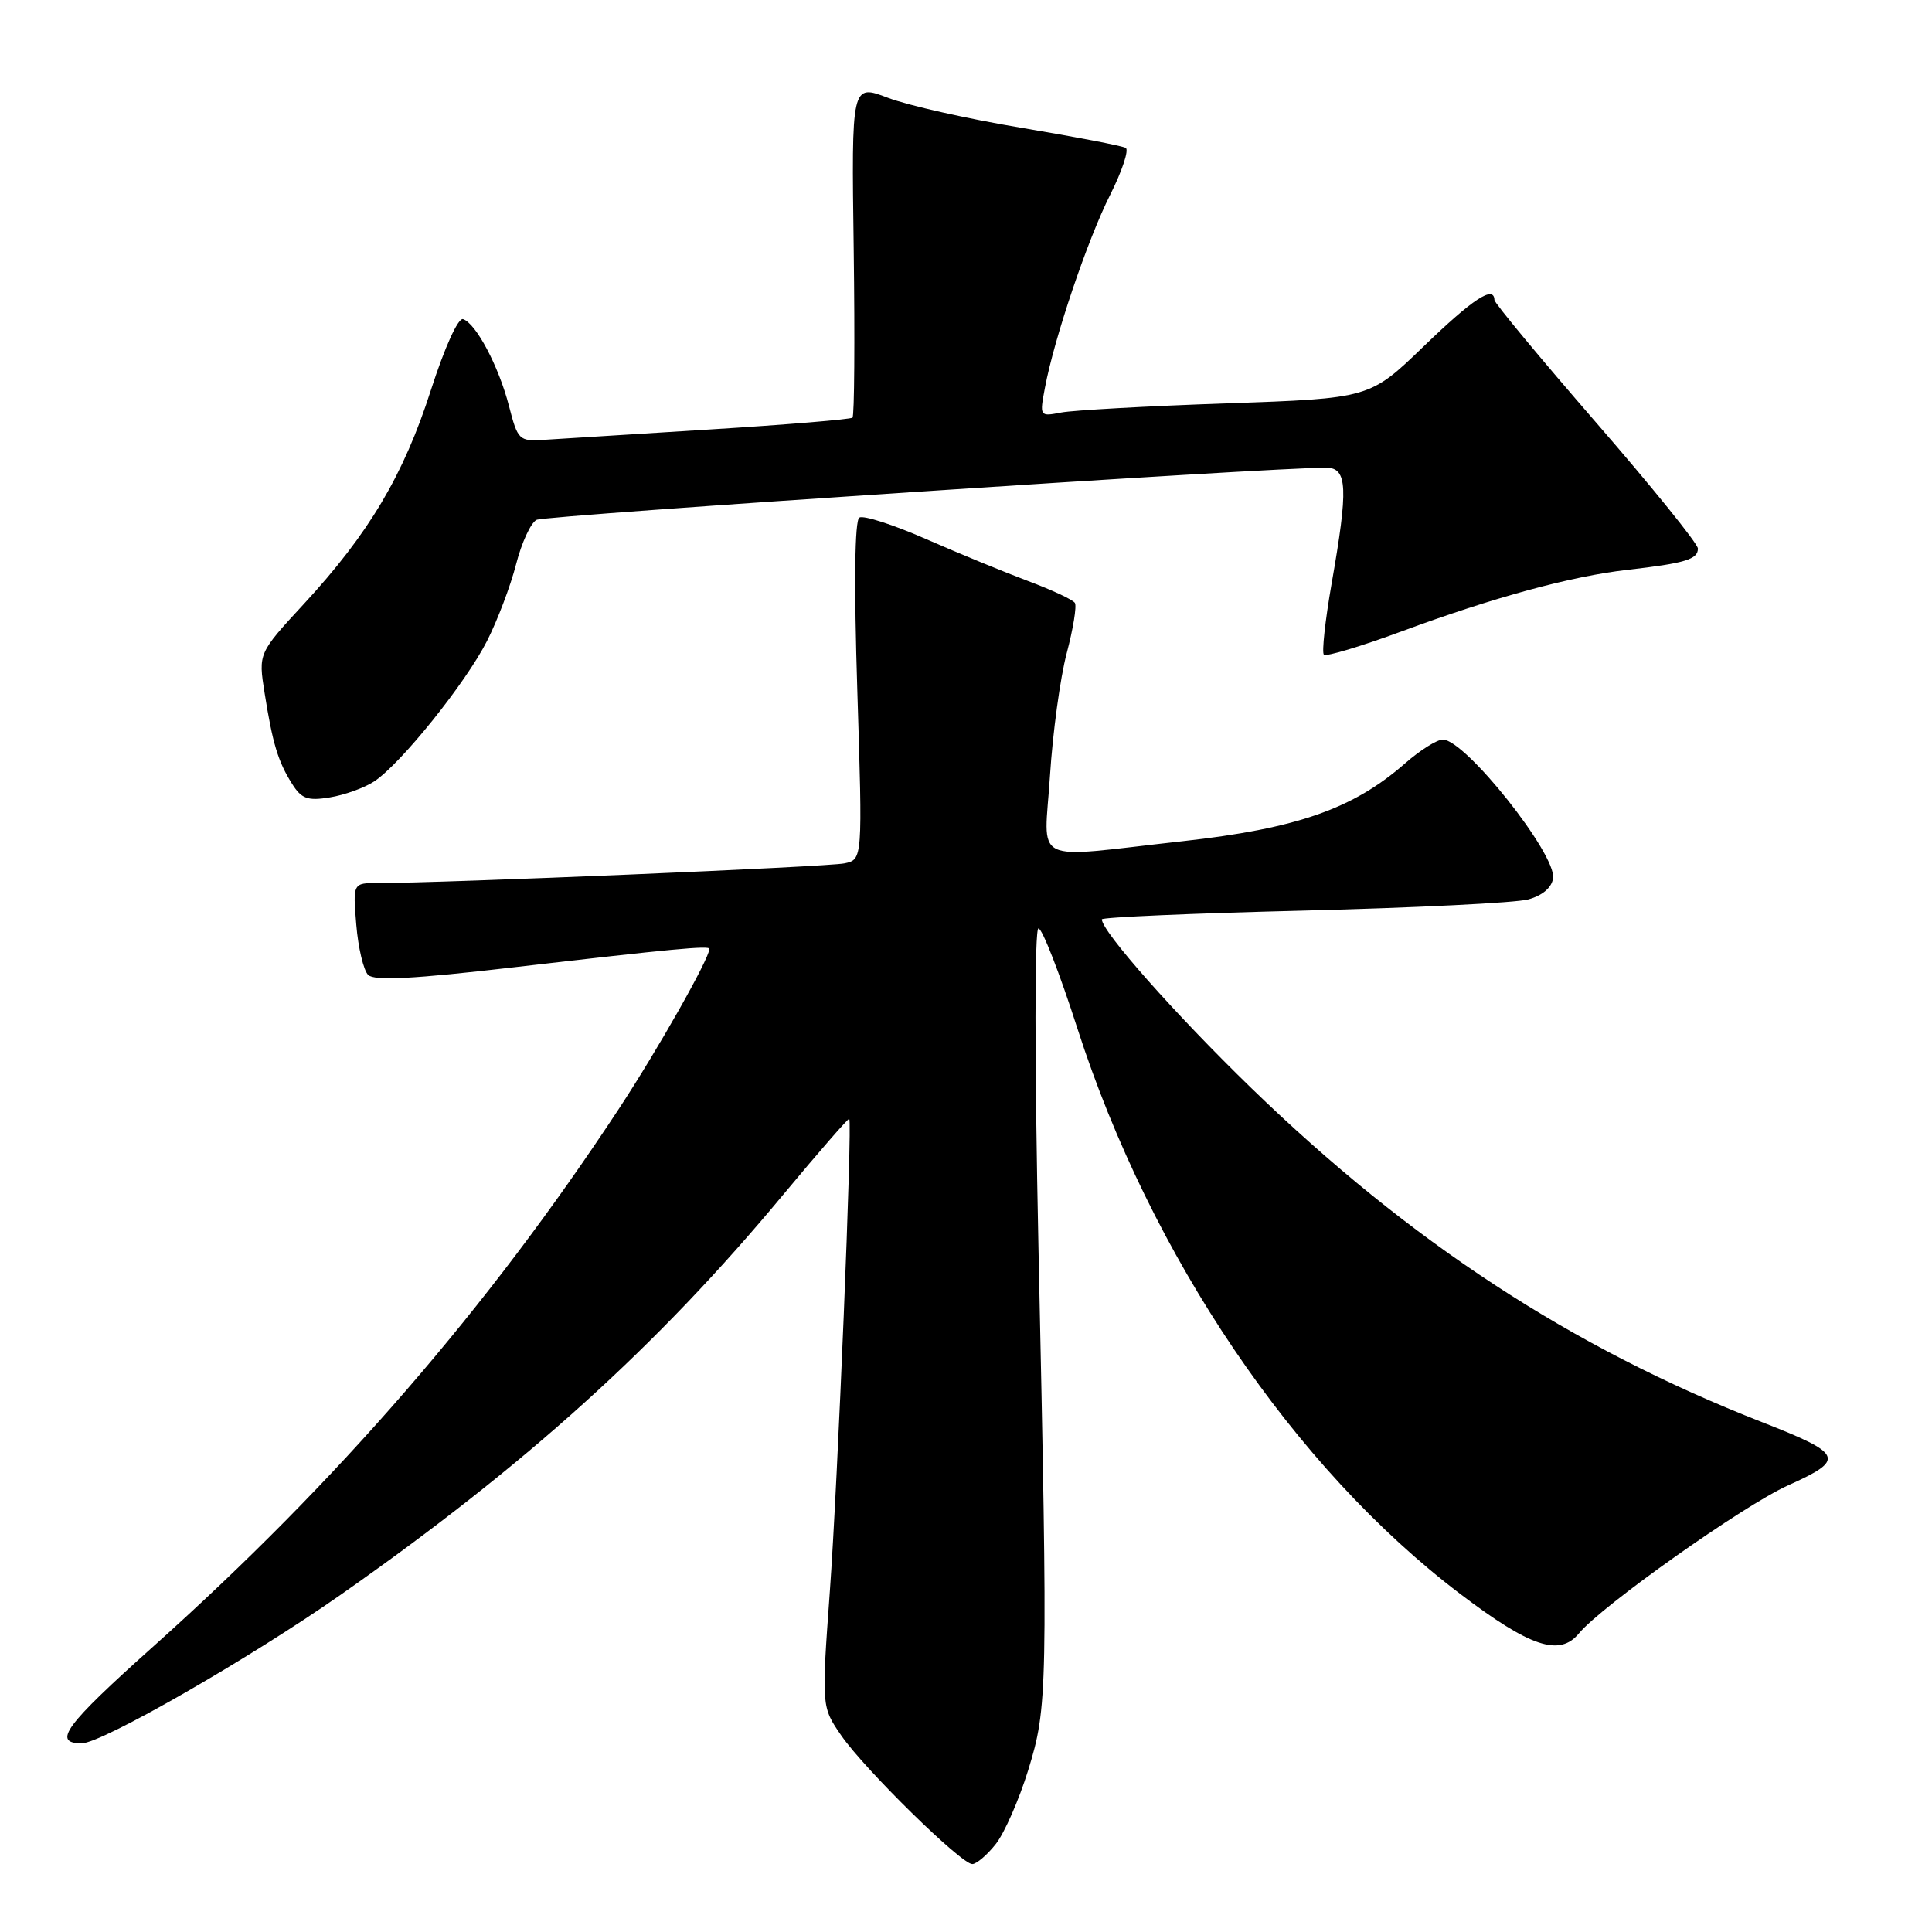<?xml version="1.0" encoding="UTF-8" standalone="no"?>
<!DOCTYPE svg PUBLIC "-//W3C//DTD SVG 1.1//EN" "http://www.w3.org/Graphics/SVG/1.1/DTD/svg11.dtd" >
<svg xmlns="http://www.w3.org/2000/svg" xmlns:xlink="http://www.w3.org/1999/xlink" version="1.1" viewBox="0 0 256 256">
 <g >
 <path fill="currentColor"
d=" M 131.95 244.34 C 133.10 242.88 135.02 238.49 136.23 234.59 C 138.82 226.18 138.86 224.34 137.60 165.25 C 137.08 140.39 137.08 123.01 137.60 123.02 C 138.10 123.02 140.42 128.99 142.76 136.27 C 152.48 166.44 171.46 194.49 193.47 211.19 C 202.76 218.25 206.65 219.54 209.21 216.44 C 212.24 212.77 231.03 199.47 236.93 196.82 C 244.57 193.38 244.28 192.67 233.50 188.45 C 208.20 178.55 186.88 164.60 165.81 144.18 C 155.71 134.38 146.00 123.42 146.00 121.82 C 146.00 121.54 158.04 121.02 172.75 120.66 C 187.46 120.29 200.85 119.63 202.50 119.18 C 204.37 118.67 205.61 117.62 205.79 116.38 C 206.26 113.23 194.16 98.00 191.19 98.00 C 190.40 98.00 188.15 99.42 186.18 101.15 C 179.30 107.18 171.84 109.79 156.65 111.47 C 136.22 113.73 138.37 114.80 139.13 102.75 C 139.49 97.11 140.48 89.83 141.34 86.57 C 142.20 83.32 142.69 80.31 142.43 79.89 C 142.17 79.47 139.38 78.17 136.23 76.99 C 133.08 75.81 126.98 73.30 122.67 71.41 C 118.37 69.52 114.41 68.25 113.87 68.58 C 113.25 68.96 113.15 77.32 113.60 91.53 C 114.30 113.89 114.30 113.89 111.90 114.40 C 109.76 114.87 58.62 117.02 50.13 117.01 C 46.75 117.00 46.75 117.00 47.21 122.54 C 47.46 125.58 48.17 128.57 48.78 129.18 C 49.59 129.99 54.79 129.72 68.19 128.16 C 89.12 125.73 94.00 125.27 94.00 125.73 C 94.00 127.00 87.15 139.10 82.00 146.93 C 64.63 173.34 44.72 196.32 20.25 218.22 C 8.63 228.61 6.87 231.00 10.83 231.00 C 13.49 231.00 33.13 219.72 45.16 211.30 C 69.69 194.11 87.08 178.40 103.74 158.35 C 108.47 152.66 112.43 148.12 112.53 148.25 C 112.96 148.80 111.00 196.52 109.96 210.84 C 108.85 226.17 108.85 226.17 111.49 229.99 C 114.62 234.50 127.36 247.00 128.83 247.00 C 129.39 247.00 130.80 245.80 131.95 244.34 Z  M 49.57 103.55 C 53.09 101.24 61.70 90.52 64.55 84.90 C 65.92 82.19 67.65 77.63 68.38 74.78 C 69.11 71.92 70.33 69.27 71.10 68.88 C 72.28 68.28 169.02 61.90 175.75 61.97 C 178.55 62.01 178.67 64.66 176.44 77.36 C 175.59 82.24 175.13 86.46 175.42 86.75 C 175.70 87.04 180.34 85.65 185.72 83.66 C 197.95 79.14 208.19 76.35 215.70 75.50 C 223.29 74.63 225.00 74.11 224.98 72.68 C 224.97 72.03 218.90 64.53 211.50 56.00 C 204.10 47.47 198.03 40.16 198.02 39.75 C 197.96 37.76 195.17 39.59 188.64 45.90 C 181.50 52.79 181.50 52.79 162.50 53.45 C 152.05 53.81 142.20 54.36 140.62 54.66 C 137.76 55.21 137.74 55.19 138.46 51.38 C 139.69 44.82 144.10 31.76 147.11 25.80 C 148.68 22.67 149.61 19.88 149.17 19.60 C 148.73 19.33 142.54 18.14 135.43 16.95 C 128.32 15.77 120.32 13.97 117.66 12.96 C 112.82 11.12 112.82 11.12 113.12 33.02 C 113.28 45.07 113.21 55.11 112.96 55.34 C 112.71 55.57 104.17 56.28 94.00 56.91 C 83.83 57.54 73.96 58.16 72.08 58.28 C 68.78 58.49 68.61 58.32 67.44 53.79 C 66.09 48.55 63.08 42.86 61.36 42.29 C 60.71 42.07 58.93 46.00 57.09 51.71 C 53.49 62.94 48.87 70.71 40.26 80.03 C 34.23 86.56 34.23 86.56 35.06 91.82 C 36.12 98.53 36.85 100.93 38.70 103.86 C 39.95 105.85 40.77 106.14 43.70 105.66 C 45.63 105.35 48.27 104.40 49.57 103.55 Z "/>
</g>
</svg>